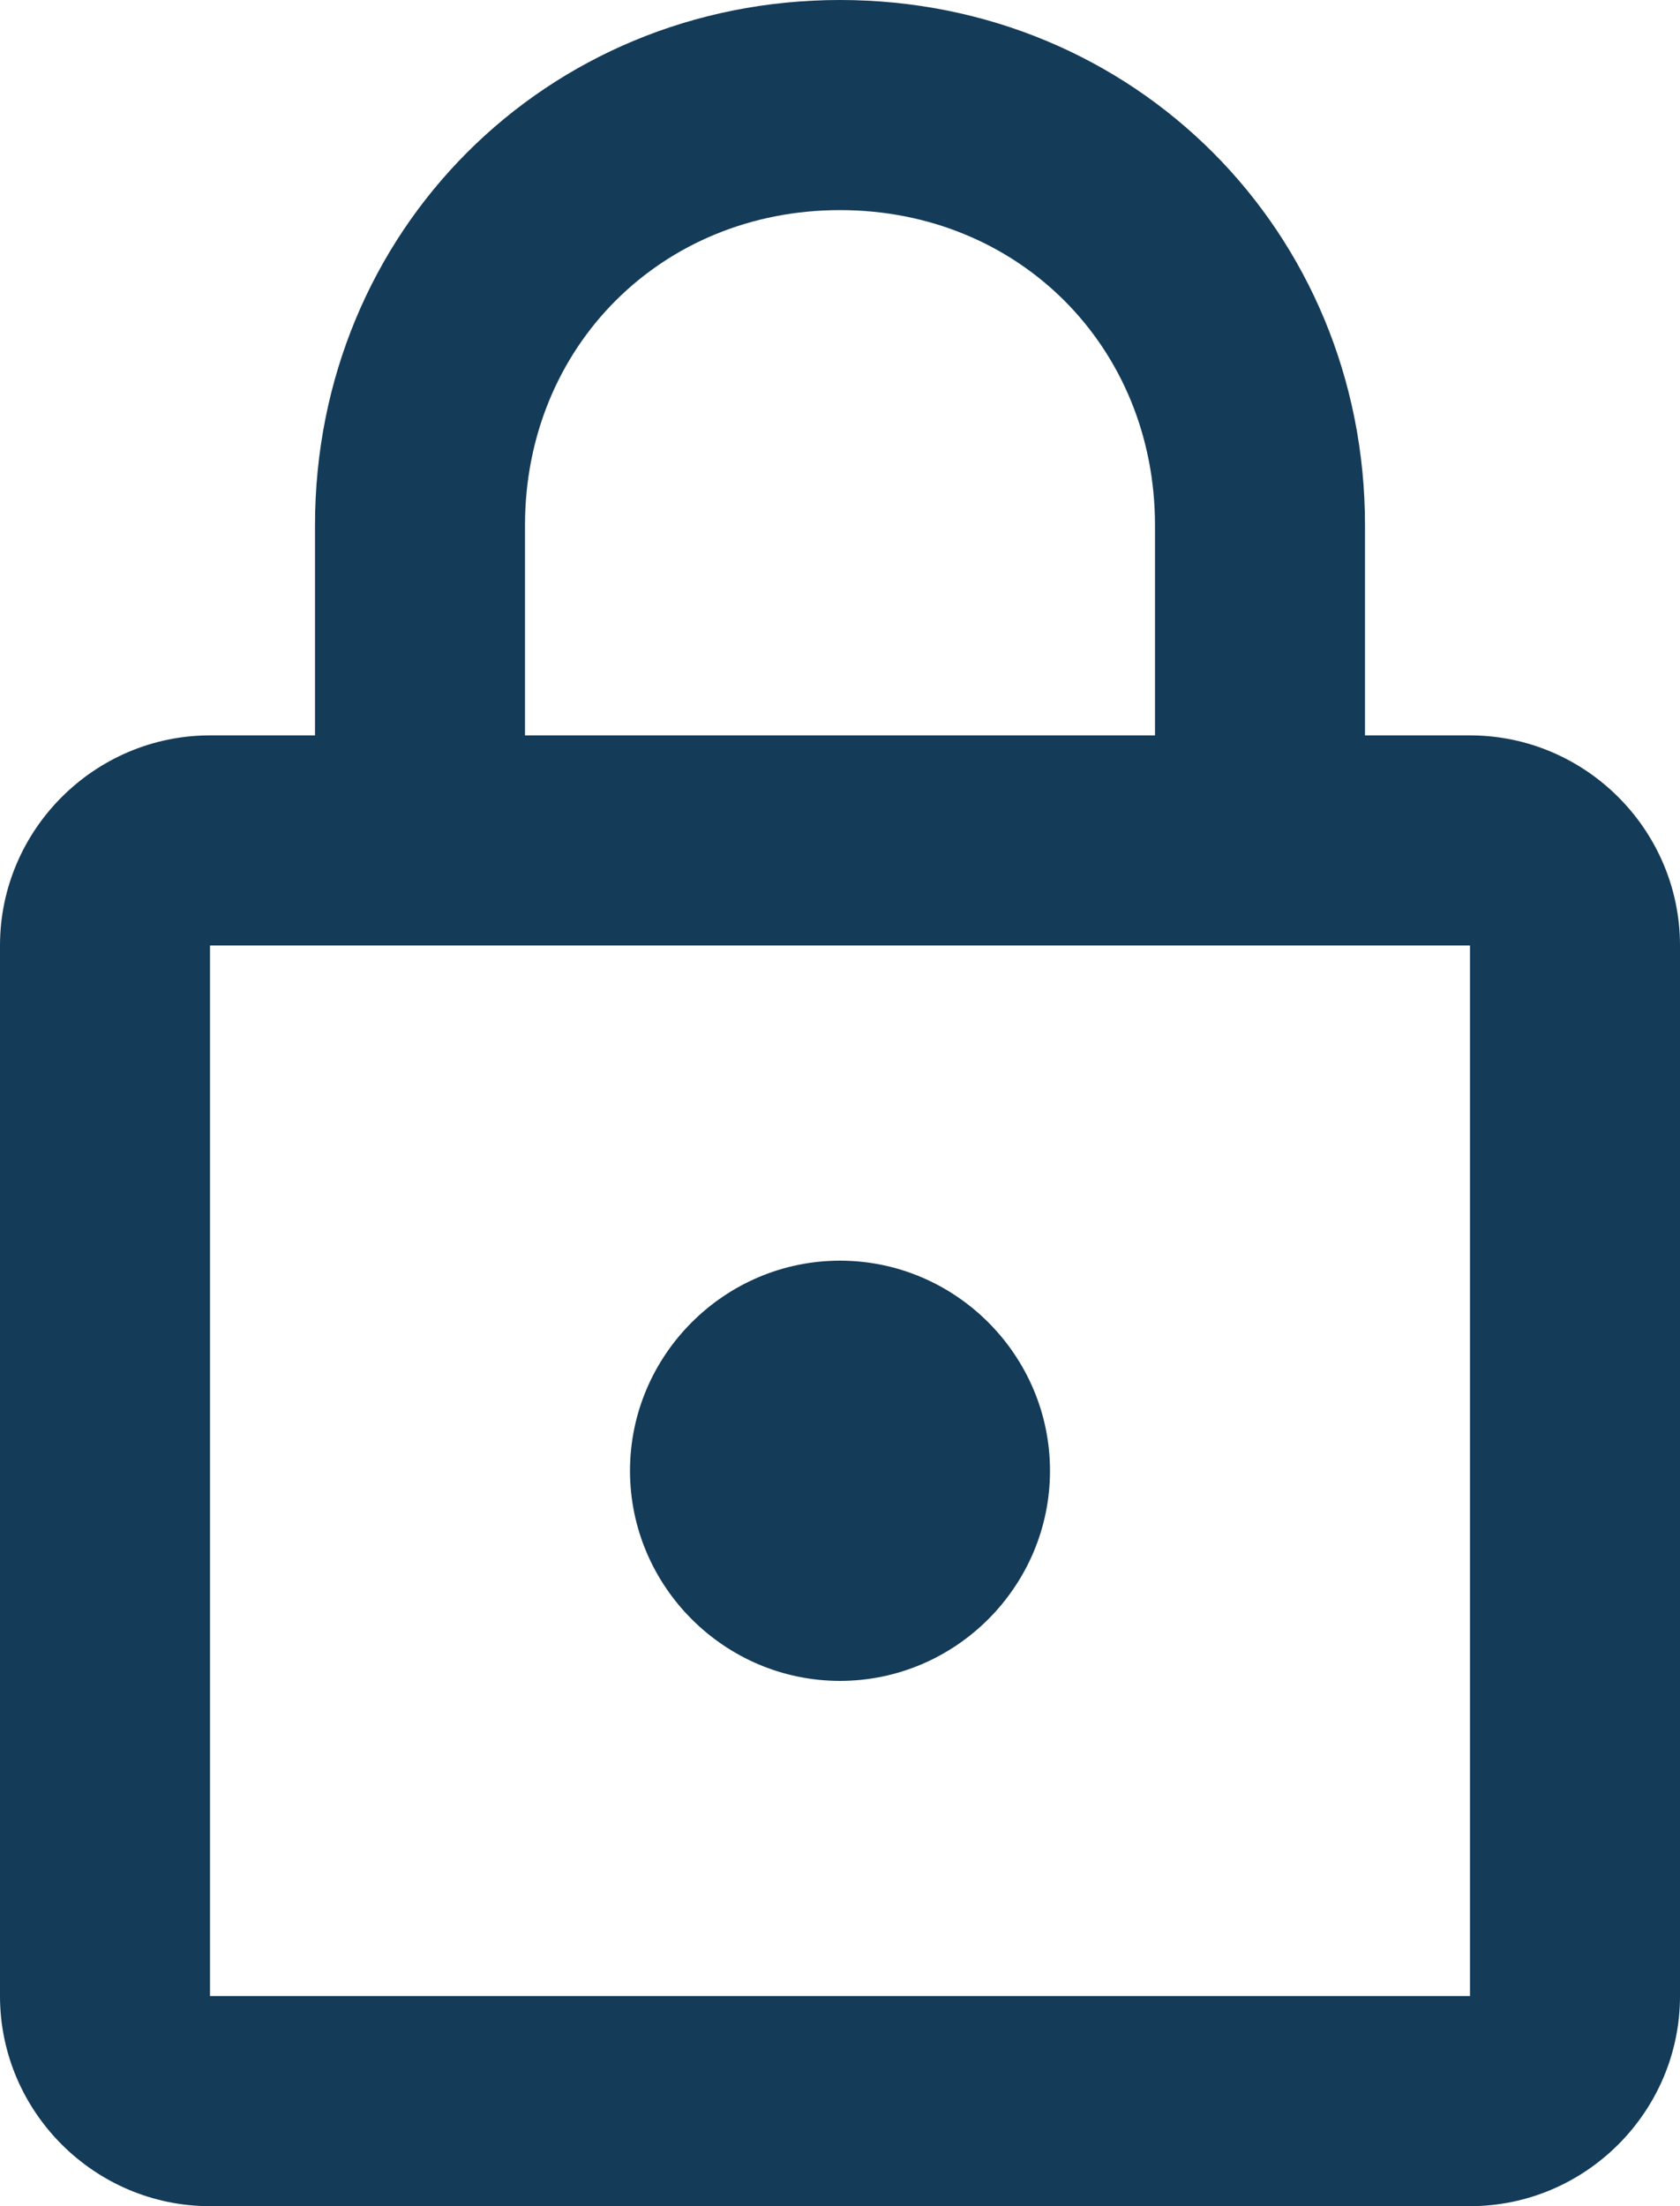 <svg width="16" height="21" viewBox="0 0 16 21" fill="none" xmlns="http://www.w3.org/2000/svg">
<path d="M8 16C6.9 16 6 15.1 6 14C6 12.9 6.9 12 8 12C9.1 12 10 12.9 10 14C10 15.1 9.1 16 8 16ZM14 19V9H2V19H14ZM14 7C15.1 7 16 7.9 16 9V19C16 20.1 15.1 21 14 21H2C0.9 21 0 20.1 0 19V9C0 7.9 0.9 7 2 7H3V5C3 2.2 5.2 0 8 0C10.8 0 13 2.2 13 5V7H14ZM8 2C6.3 2 5 3.3 5 5V7H11V5C11 3.3 9.7 2 8 2Z" fill="#143B58"/>
</svg>
